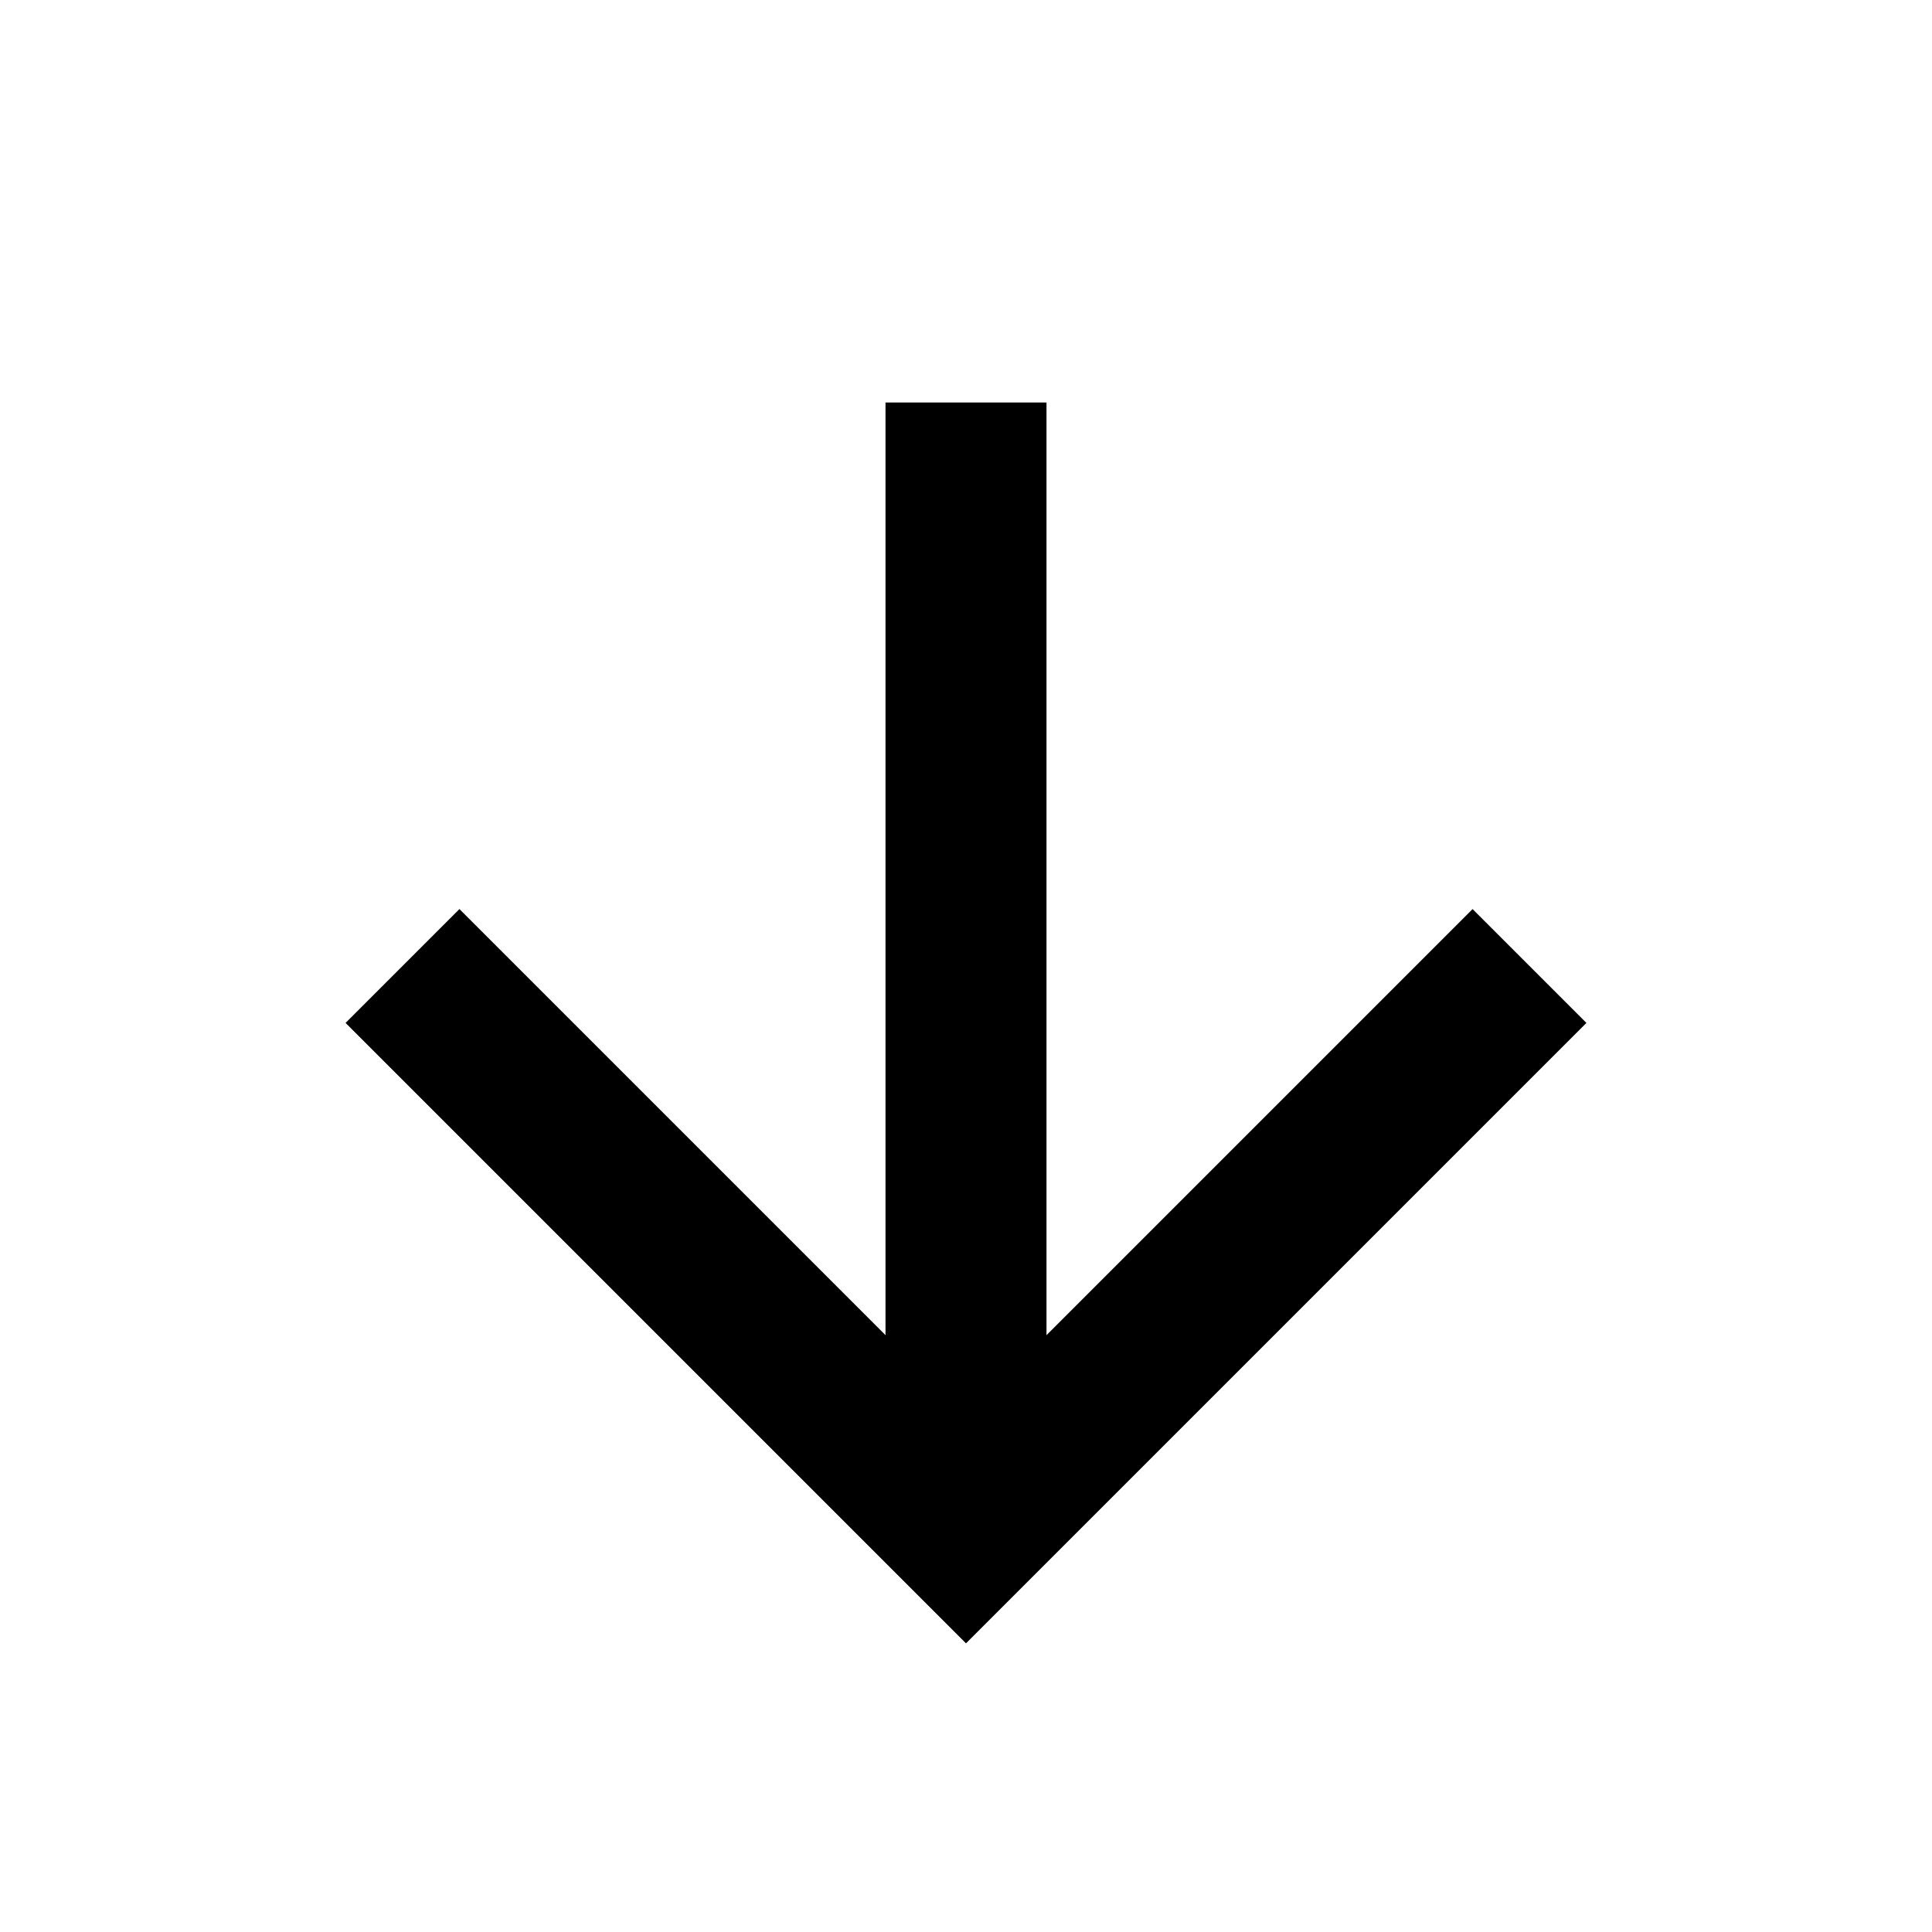 <svg xmlns="http://www.w3.org/2000/svg" width="24" height="24" fill="none" stroke="currentColor" stroke-width="2"
  viewBox="0 0 24 24">
  <line x1="12" y1="5" x2="12" y2="19" />
  <polyline points="19 12 12 19 5 12" />
</svg>
